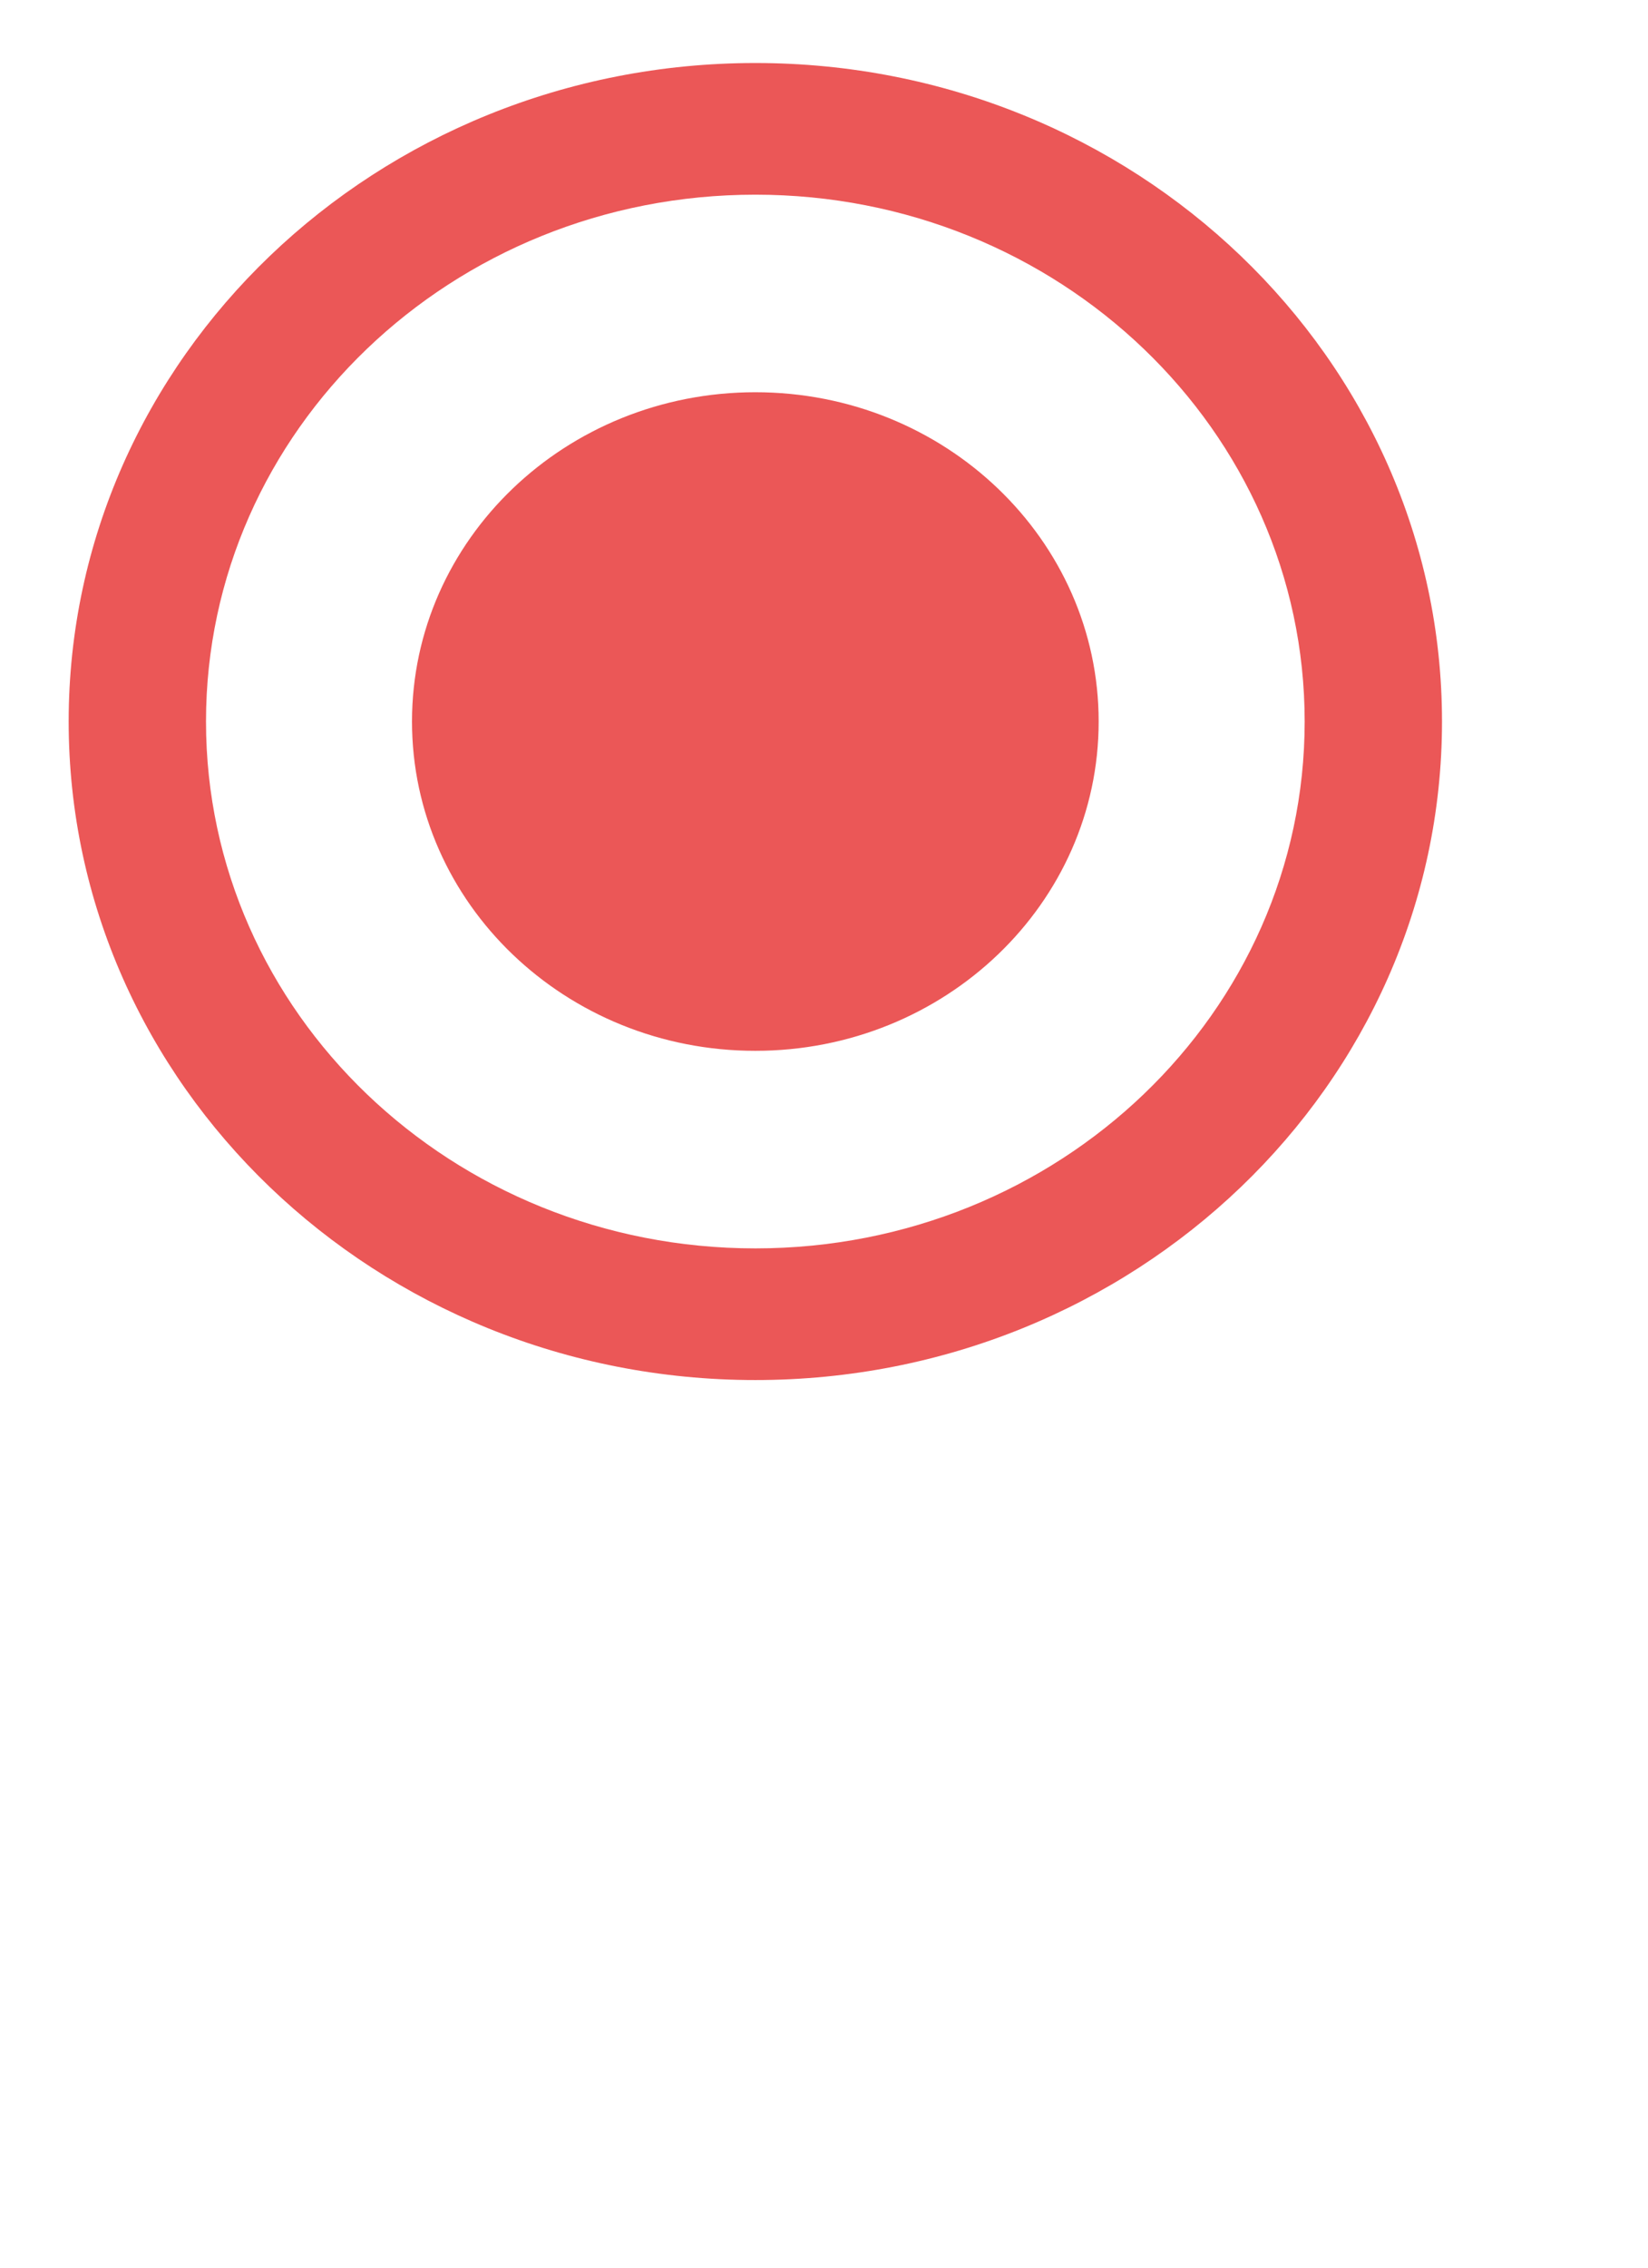 <svg width="24" height="33" viewBox="0 0 24 33" fill="none" xmlns="http://www.w3.org/2000/svg">
<path fill-rule="evenodd" clip-rule="evenodd" d="M11 0.917C5.48 0.917 1 5.21 1 10.5C1 15.79 5.48 20.083 11 20.083C16.52 20.083 21 15.79 21 10.5C21 5.21 16.52 0.917 11 0.917ZM11 18.167C6.58 18.167 3 14.736 3 10.5C3 6.264 6.58 2.833 11 2.833C15.42 2.833 19 6.264 19 10.5C19 14.736 15.42 18.167 11 18.167ZM6 10.5C6 7.854 8.239 5.708 11 5.708C13.761 5.708 16 7.854 16 10.5C16 13.146 13.761 15.292 11 15.292C8.239 15.292 6 13.146 6 10.5Z" fill="#EB5757"/>
</svg>
